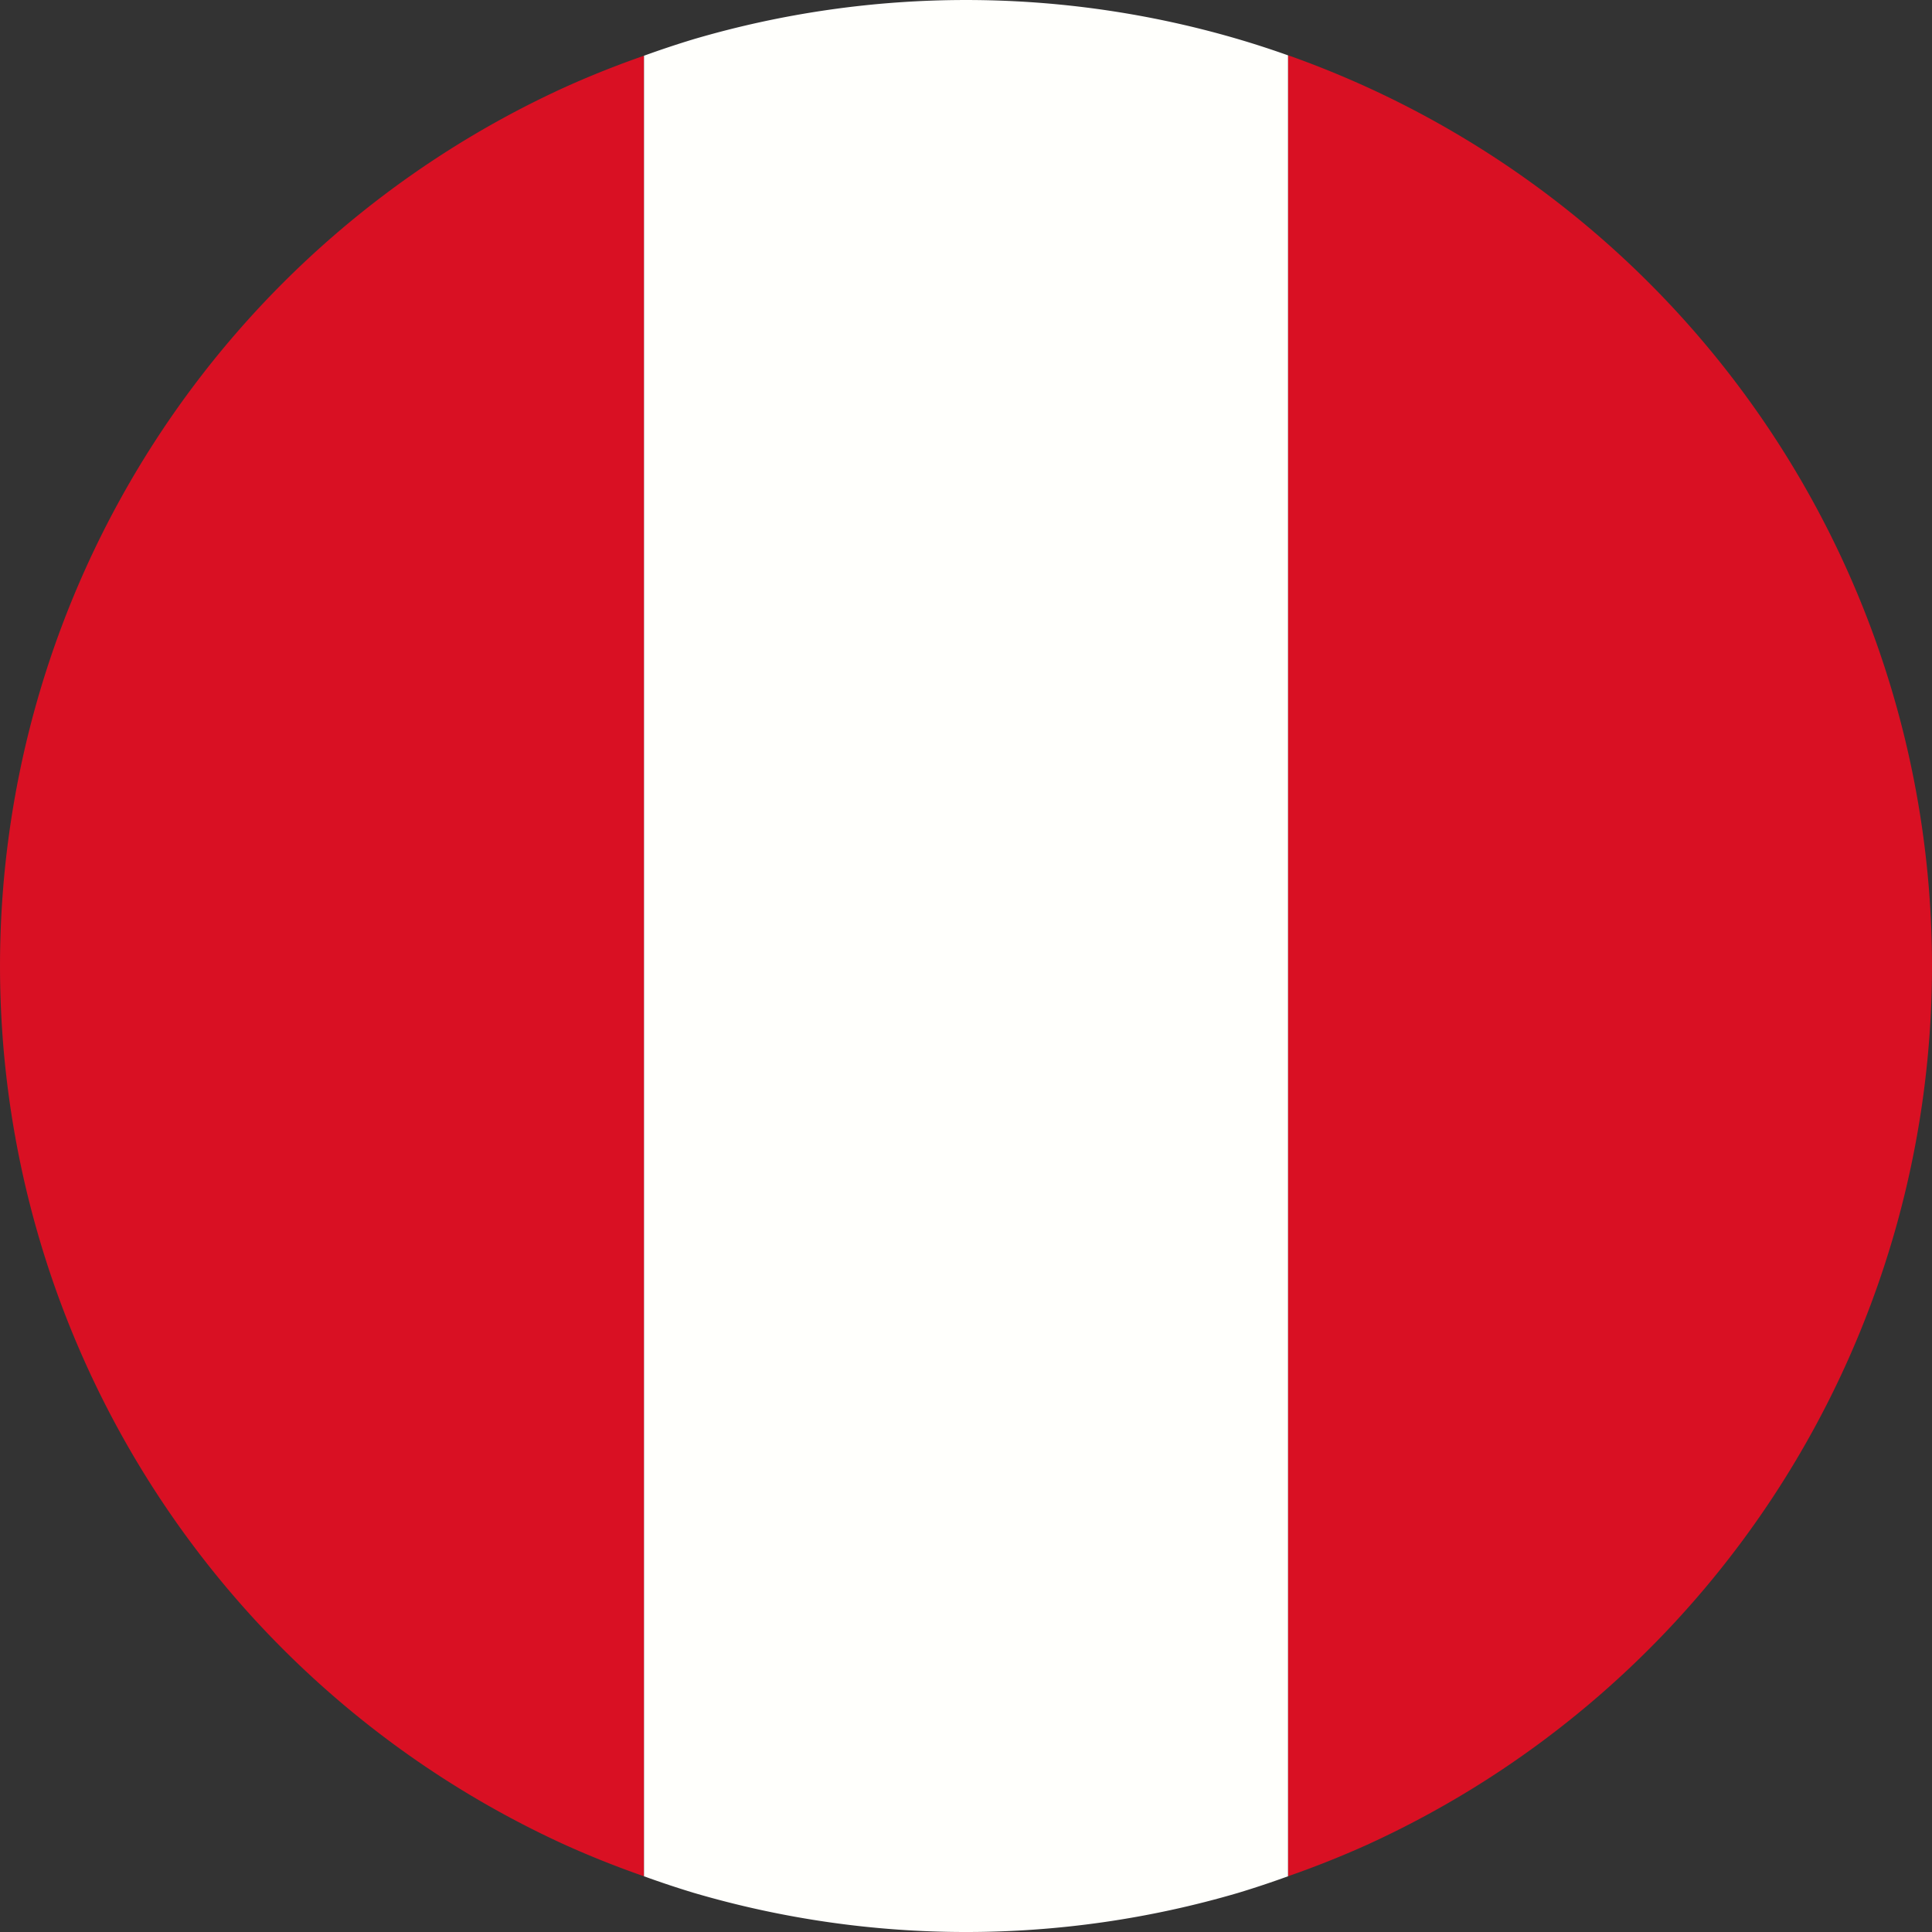 <svg version="1.1" id="Layer_1" xmlns="http://www.w3.org/2000/svg" xmlns:xlink="http://www.w3.org/1999/xlink" x="0px" y="0px"
     width="512" height="512" viewBox="0 0 512 512" style="enable-background:new 0 0 512 512;" xml:space="preserve">
    <rect x="0" y="0" width="512" height="512" fill="#333333" stroke="none"/>
    <path d="M341.33 497.23a256 256 0 0 0 21.014-8.37 256 256 0 0 0 32.059-17.503 256 256 0 0 0 29.24-21.89 256 256 0 0 0 25.828-25.827 256 256 0 0 0 21.889-29.24 256 256 0 0 0 17.504-32.06 256 256 0 0 0 12.766-34.222 256 256 0 0 0 7.764-35.691 256 256 0 0 0 2.605-36.432 256 256 0 0 0-.308-12.561 256 256 0 0 0-.924-12.531 256 256 0 0 0-1.54-12.471 256 256 0 0 0-2.148-12.381 256 256 0 0 0-2.752-12.26 256 256 0 0 0-3.351-12.11 256 256 0 0 0-3.942-11.931 256 256 0 0 0-4.521-11.723 256 256 0 0 0-5.092-11.488 256 256 0 0 0-5.65-11.223 256 256 0 0 0-6.194-10.932 256 256 0 0 0-6.722-10.617 256 256 0 0 0-7.235-10.271 256 256 0 0 0-7.73-9.906 256 256 0 0 0-8.207-9.516 256 256 0 0 0-8.664-9.1 256 256 0 0 0-9.1-8.664 256 256 0 0 0-9.516-8.207 256 256 0 0 0-9.906-7.73 256 256 0 0 0-10.27-7.235 256 256 0 0 0-10.618-6.722 256 256 0 0 0-10.932-6.194 256 256 0 0 0-11.223-5.65 256 256 0 0 0-11.488-5.092 256 256 0 0 0-11.723-4.521 256 256 0 0 0-.912-.301v482.57zM170.67 14.766a256 256 0 0 0-21.012 8.37 256 256 0 0 0-32.059 17.503 256 256 0 0 0-29.24 21.89 256 256 0 0 0-25.828 25.827 256 256 0 0 0-21.889 29.24 256 256 0 0 0-17.504 32.06 256 256 0 0 0-12.766 34.222 256 256 0 0 0-7.764 35.691 256 256 0 0 0-2.605 36.432 256 256 0 0 0 2.605 36.432 256 256 0 0 0 7.764 35.691 256 256 0 0 0 12.766 34.223 256 256 0 0 0 17.504 32.06 256 256 0 0 0 21.889 29.24 256 256 0 0 0 25.828 25.827 256 256 0 0 0 29.24 21.89 256 256 0 0 0 32.059 17.503 256 256 0 0 0 21.012 8.37V14.766z" fill="#d91023"/><path d="M170.67 14.766v482.47a256 256 0 0 0 13.211 4.397 256 256 0 0 0 35.691 7.763 256 256 0 0 0 36.432 2.606 256 256 0 0 0 36.432-2.606 256 256 0 0 0 35.691-7.763 256 256 0 0 0 13.209-4.397V14.666a256 256 0 0 0-11.02-3.64 256 256 0 0 0-12.109-3.352 256 256 0 0 0-12.26-2.752 256 256 0 0 0-12.381-2.149 256 256 0 0 0-12.471-1.539A256 256 0 0 0 268.564.31a256 256 0 0 0-12.561-.308 256 256 0 0 0-36.432 2.605 256 256 0 0 0-35.691 7.764 256 256 0 0 0-13.211 4.397z" fill="#fffffc"/>
</svg>
